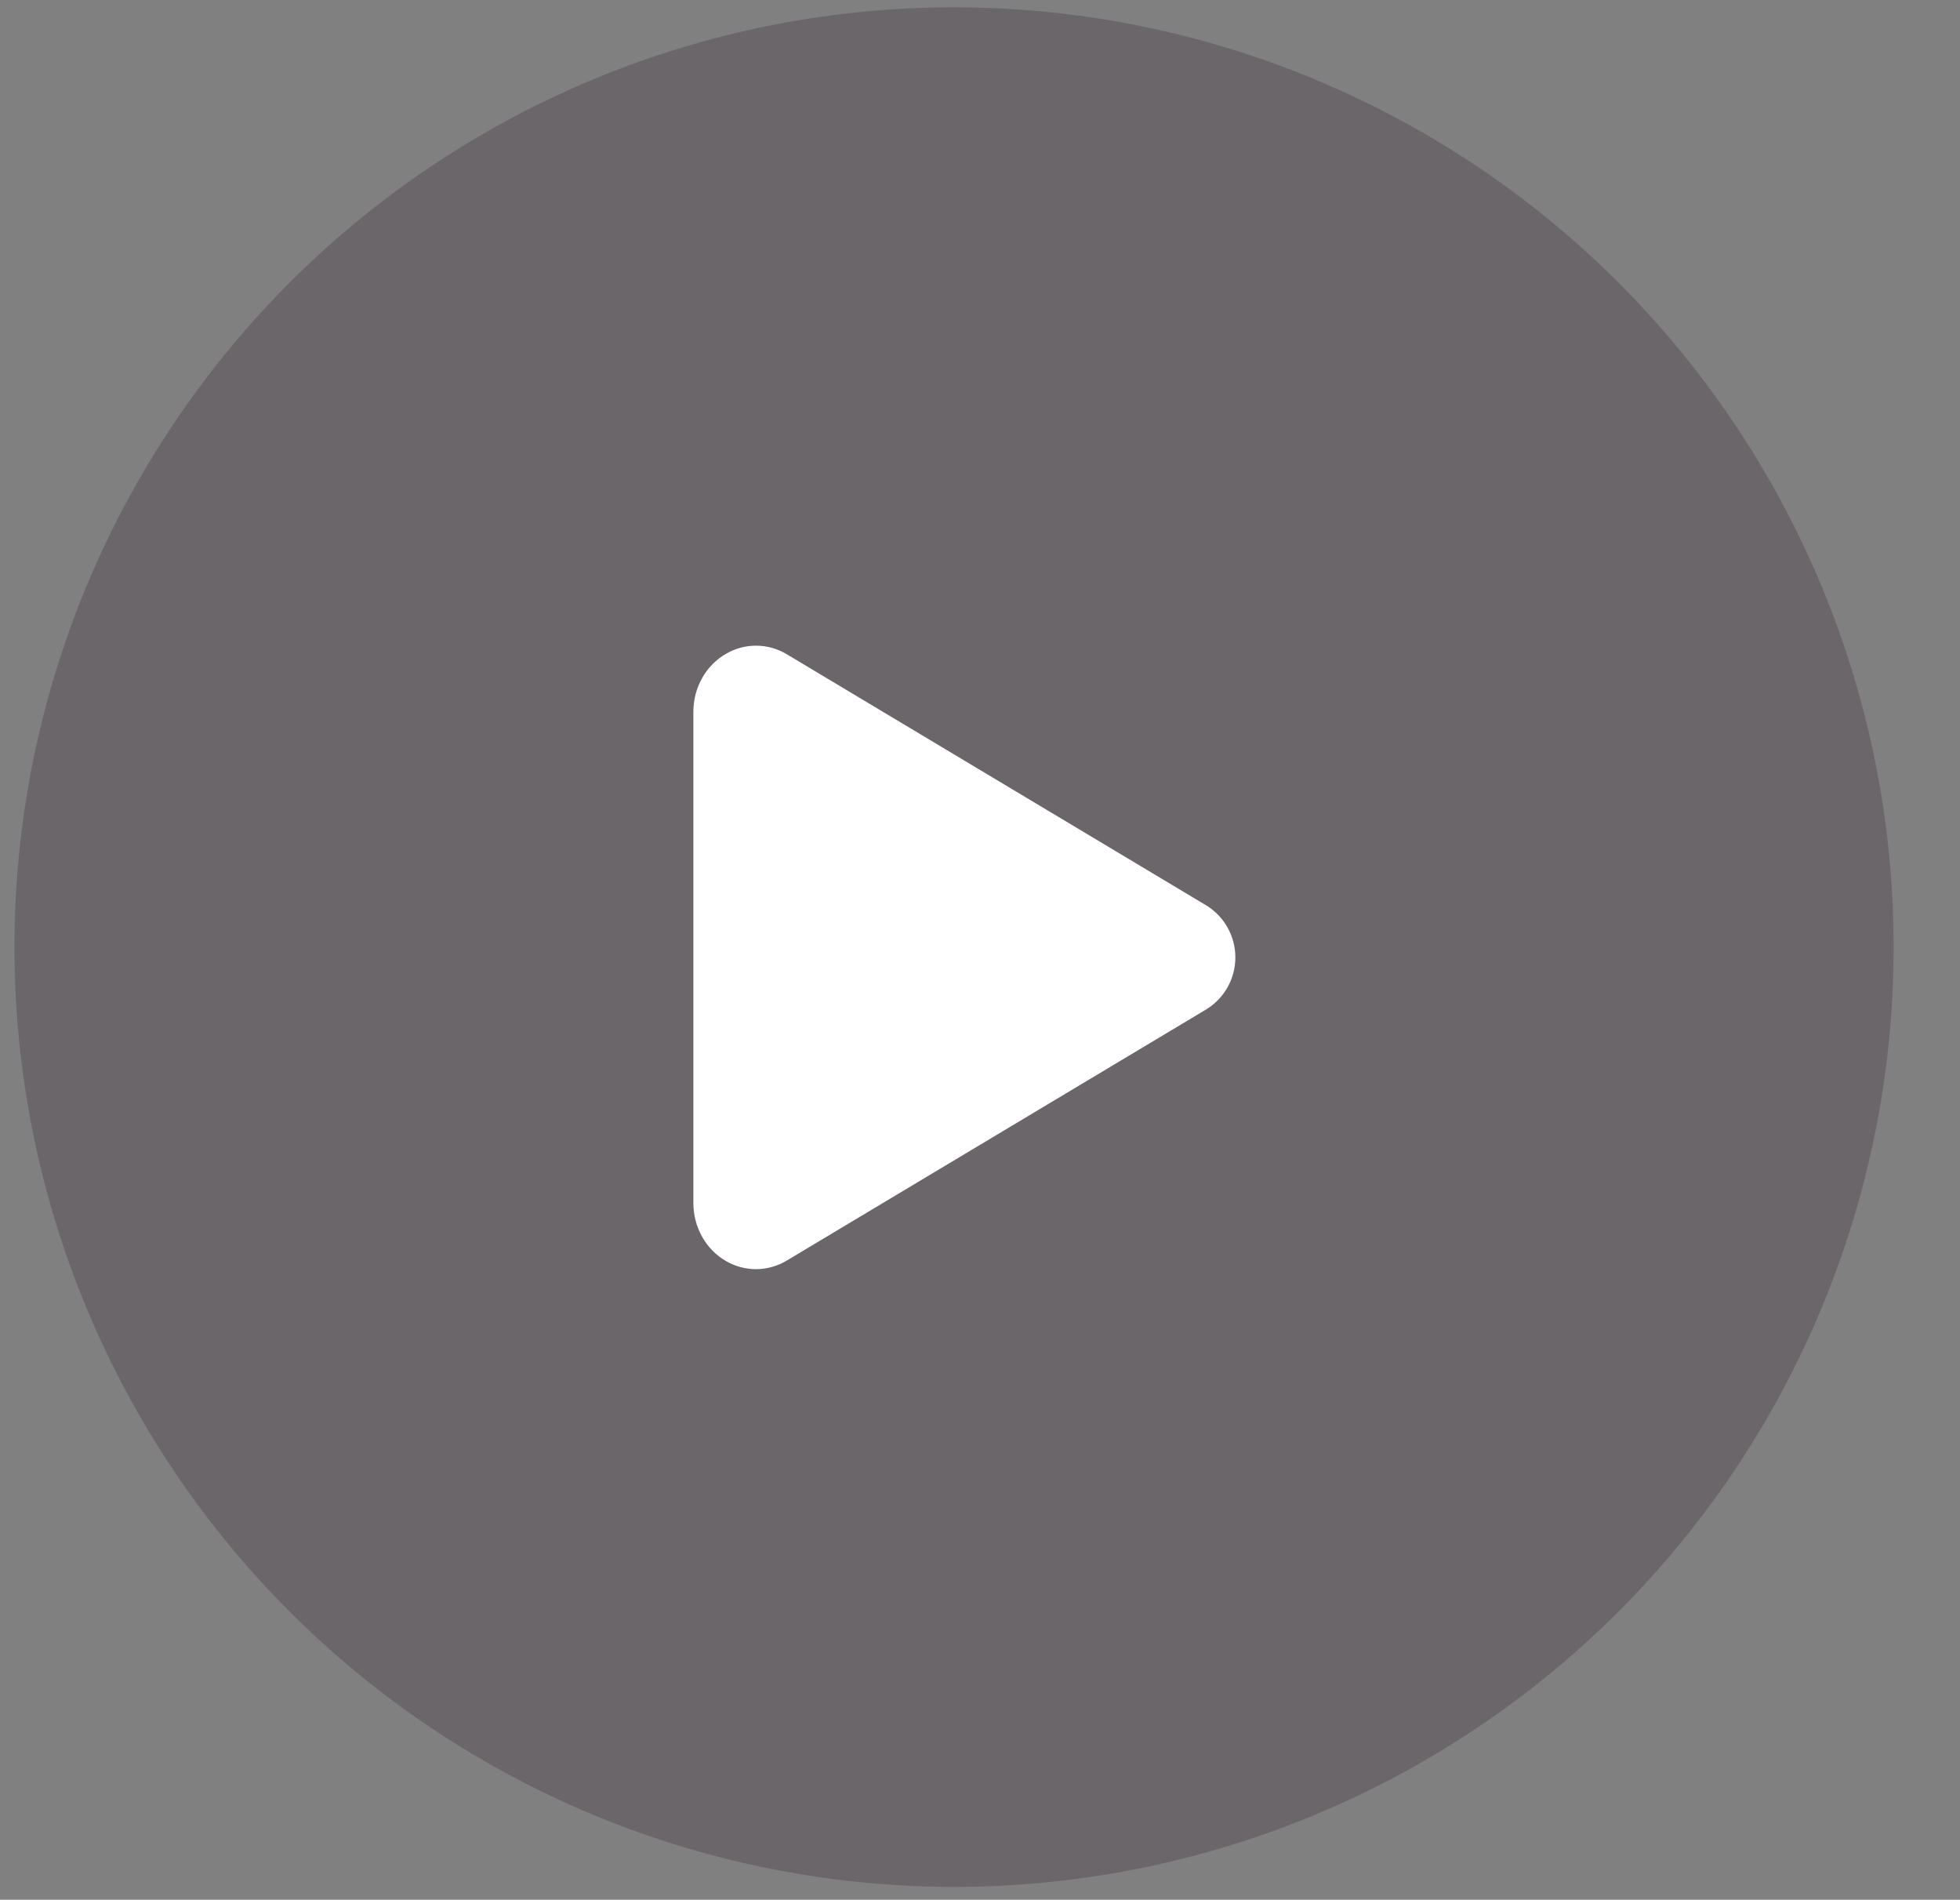 <svg width="97" height="94" viewBox="0 0 97 94" fill="none" xmlns="http://www.w3.org/2000/svg">
<rect x="0" y="0" width="97" height="94" fill="#808080" stroke="none"/>
<circle cx="47.215" cy="46.863" r="46.5" fill="#5C565B" fill-opacity="0.6"/>
<path d="M37.414 62.799C36.899 62.798 36.393 62.663 35.947 62.408C34.941 61.838 34.315 60.731 34.315 59.53V35.218C34.315 34.013 34.941 32.91 35.947 32.34C36.404 32.077 36.923 31.942 37.451 31.948C37.978 31.955 38.495 32.103 38.945 32.377L59.724 44.815C60.157 45.087 60.514 45.464 60.761 45.911C61.008 46.358 61.138 46.861 61.138 47.372C61.138 47.883 61.008 48.386 60.761 48.833C60.514 49.28 60.157 49.657 59.724 49.929L38.942 62.37C38.481 62.649 37.953 62.797 37.414 62.799Z" fill="white"/>
</svg>
